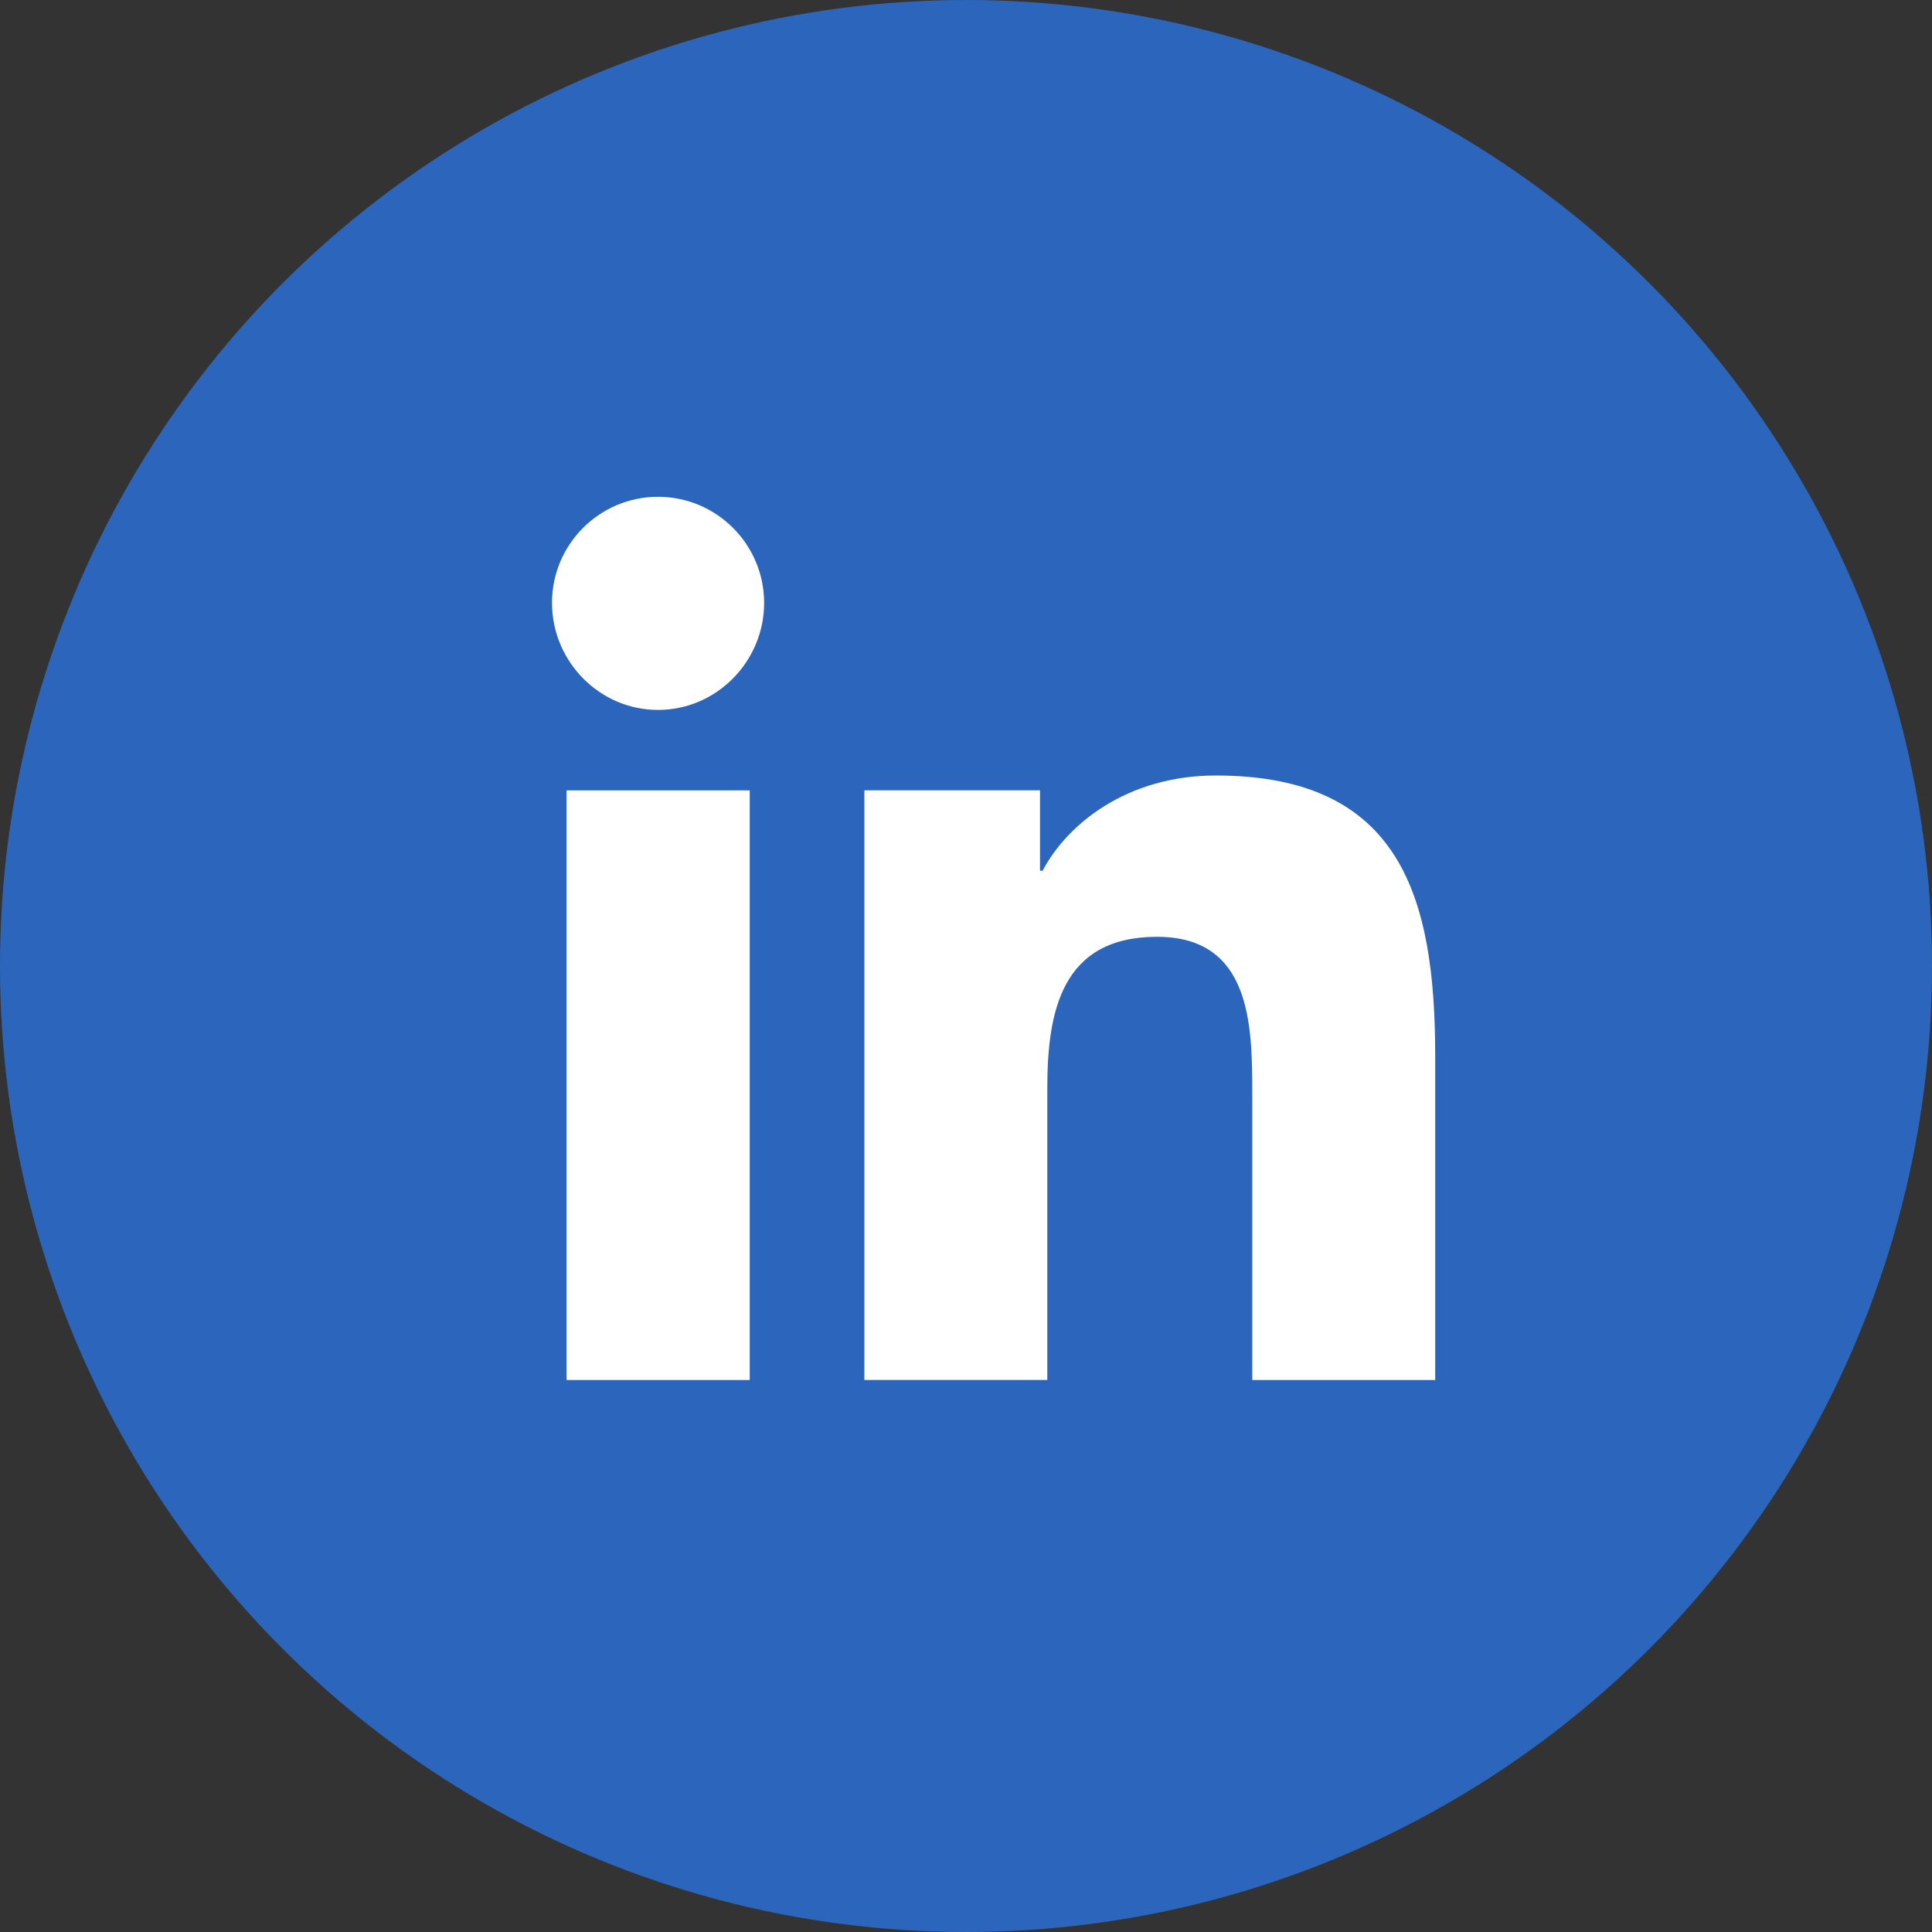 <svg width="35" height="35" viewBox="0 0 35 35" fill="none" xmlns="http://www.w3.org/2000/svg">
<rect x="0" y="0" width="35" height="35" fill="#333333" stroke="none"/>
<circle cx="17.5" cy="17.5" r="17.5" fill="#2B66BC"/>
<g clip-path="url(#clip0_207_553)">
<path d="M25.996 25V24.999H26V19.131C26 16.261 25.382 14.049 22.026 14.049C20.413 14.049 19.33 14.935 18.888 15.774H18.841V14.317H15.659V24.999H18.973V19.71C18.973 18.317 19.236 16.971 20.961 16.971C22.66 16.971 22.686 18.56 22.686 19.799V25H25.996Z" fill="white"/>
<path d="M10.264 14.318H13.582V25H10.264V14.318Z" fill="white"/>
<path d="M11.921 9C10.861 9 10 9.861 10 10.921C10 11.982 10.861 12.861 11.921 12.861C12.982 12.861 13.843 11.982 13.843 10.921C13.842 9.861 12.981 9 11.921 9V9Z" fill="white"/>
</g>
<defs>
<clipPath id="clip0_207_553">
<rect width="16" height="16" fill="white" transform="translate(10 9)"/>
</clipPath>
</defs>
</svg>
